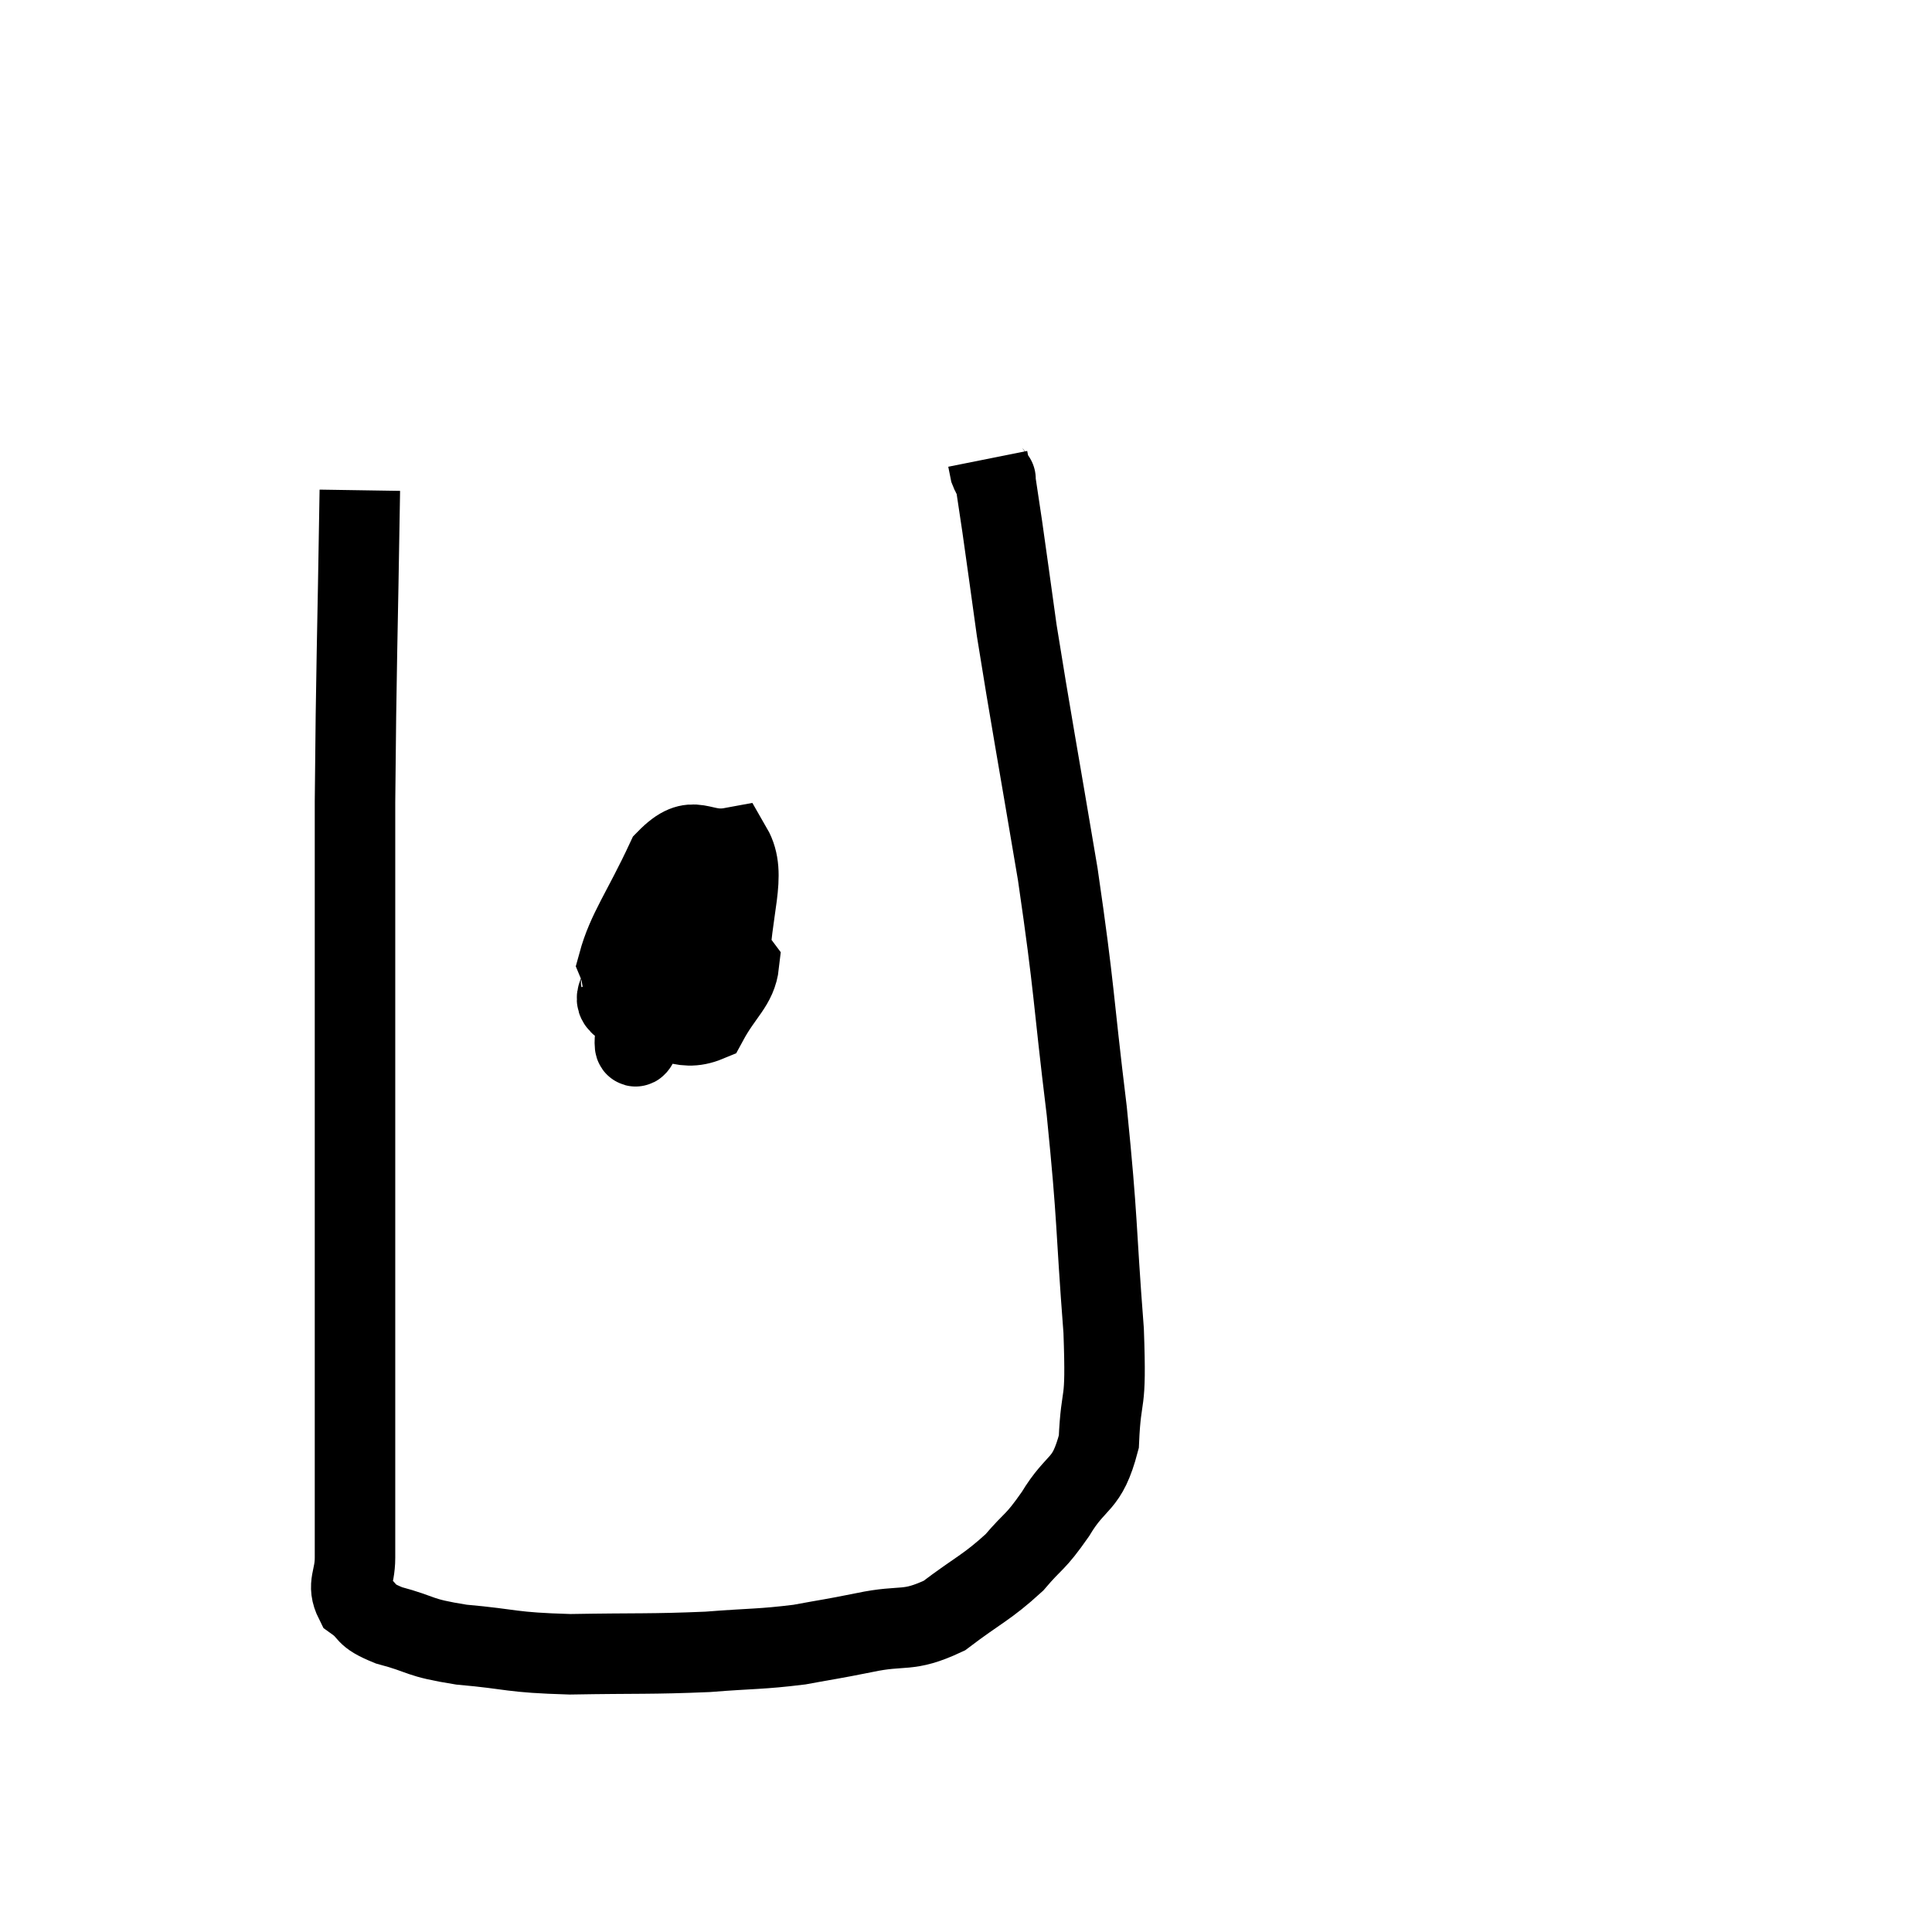 <svg width="48" height="48" viewBox="0 0 48 48" xmlns="http://www.w3.org/2000/svg"><path d="M 8.94 12.18 C 8.88 16.05, 8.85 16.425, 8.82 19.92 C 8.82 23.04, 8.82 22.74, 8.82 26.16 C 8.82 29.88, 8.82 30.93, 8.82 33.6 C 8.82 35.22, 8.82 35.565, 8.82 36.84 C 8.82 37.77, 8.82 37.965, 8.82 38.7 C 8.82 39.24, 8.61 39.36, 8.82 39.78 C 9.24 40.08, 9 40.11, 9.66 40.38 C 10.56 40.62, 10.335 40.68, 11.46 40.86 C 12.81 40.98, 12.63 41.055, 14.16 41.1 C 15.87 41.07, 16.155 41.1, 17.58 41.04 C 18.72 40.95, 18.885 40.98, 19.86 40.86 C 20.67 40.71, 20.58 40.74, 21.48 40.56 C 22.47 40.35, 22.53 40.575, 23.46 40.14 C 24.33 39.48, 24.51 39.45, 25.2 38.82 C 25.71 38.22, 25.695 38.37, 26.22 37.62 C 26.76 36.72, 27 36.96, 27.3 35.82 C 27.36 34.44, 27.495 35.115, 27.42 33.06 C 27.21 30.33, 27.285 30.435, 27 27.6 C 26.64 24.66, 26.715 24.705, 26.28 21.72 C 25.77 18.69, 25.605 17.82, 25.26 15.66 C 25.08 14.37, 25.035 14.025, 24.9 13.08 C 24.81 12.48, 24.765 12.18, 24.72 11.88 C 24.72 11.88, 24.72 11.88, 24.72 11.88 C 24.72 11.88, 24.75 11.925, 24.72 11.88 C 24.66 11.79, 24.645 11.82, 24.6 11.7 C 24.57 11.55, 24.555 11.475, 24.54 11.4 L 24.54 11.4" fill="none" stroke="black" stroke-width="2"></path><path d="M 15.42 24.3 C 15.51 24.69, 15.06 24.81, 15.6 25.08 C 16.59 25.23, 16.89 25.665, 17.58 25.38 C 17.97 24.66, 18.3 24.48, 18.36 23.94 C 18.09 23.58, 18.195 23.22, 17.82 23.22 C 17.34 23.58, 17.1 23.505, 16.86 23.94 C 16.86 24.45, 16.545 24.93, 16.86 24.96 C 17.49 24.51, 17.79 25.035, 18.12 24.06 C 18.15 22.56, 18.57 21.735, 18.18 21.06 C 17.37 21.21, 17.265 20.64, 16.56 21.36 C 15.96 22.65, 15.585 23.115, 15.36 23.94 C 15.51 24.3, 15.42 24.66, 15.66 24.66 C 15.99 24.3, 16.155 24.24, 16.32 23.94 C 16.32 23.7, 16.455 23.145, 16.32 23.46 C 16.05 24.33, 15.87 24.645, 15.78 25.2 C 15.87 25.44, 15.615 26.52, 15.96 25.68 C 16.56 23.76, 16.905 22.875, 17.16 21.84 L 16.98 21.54" fill="none" stroke="black" stroke-width="2"></path></svg>